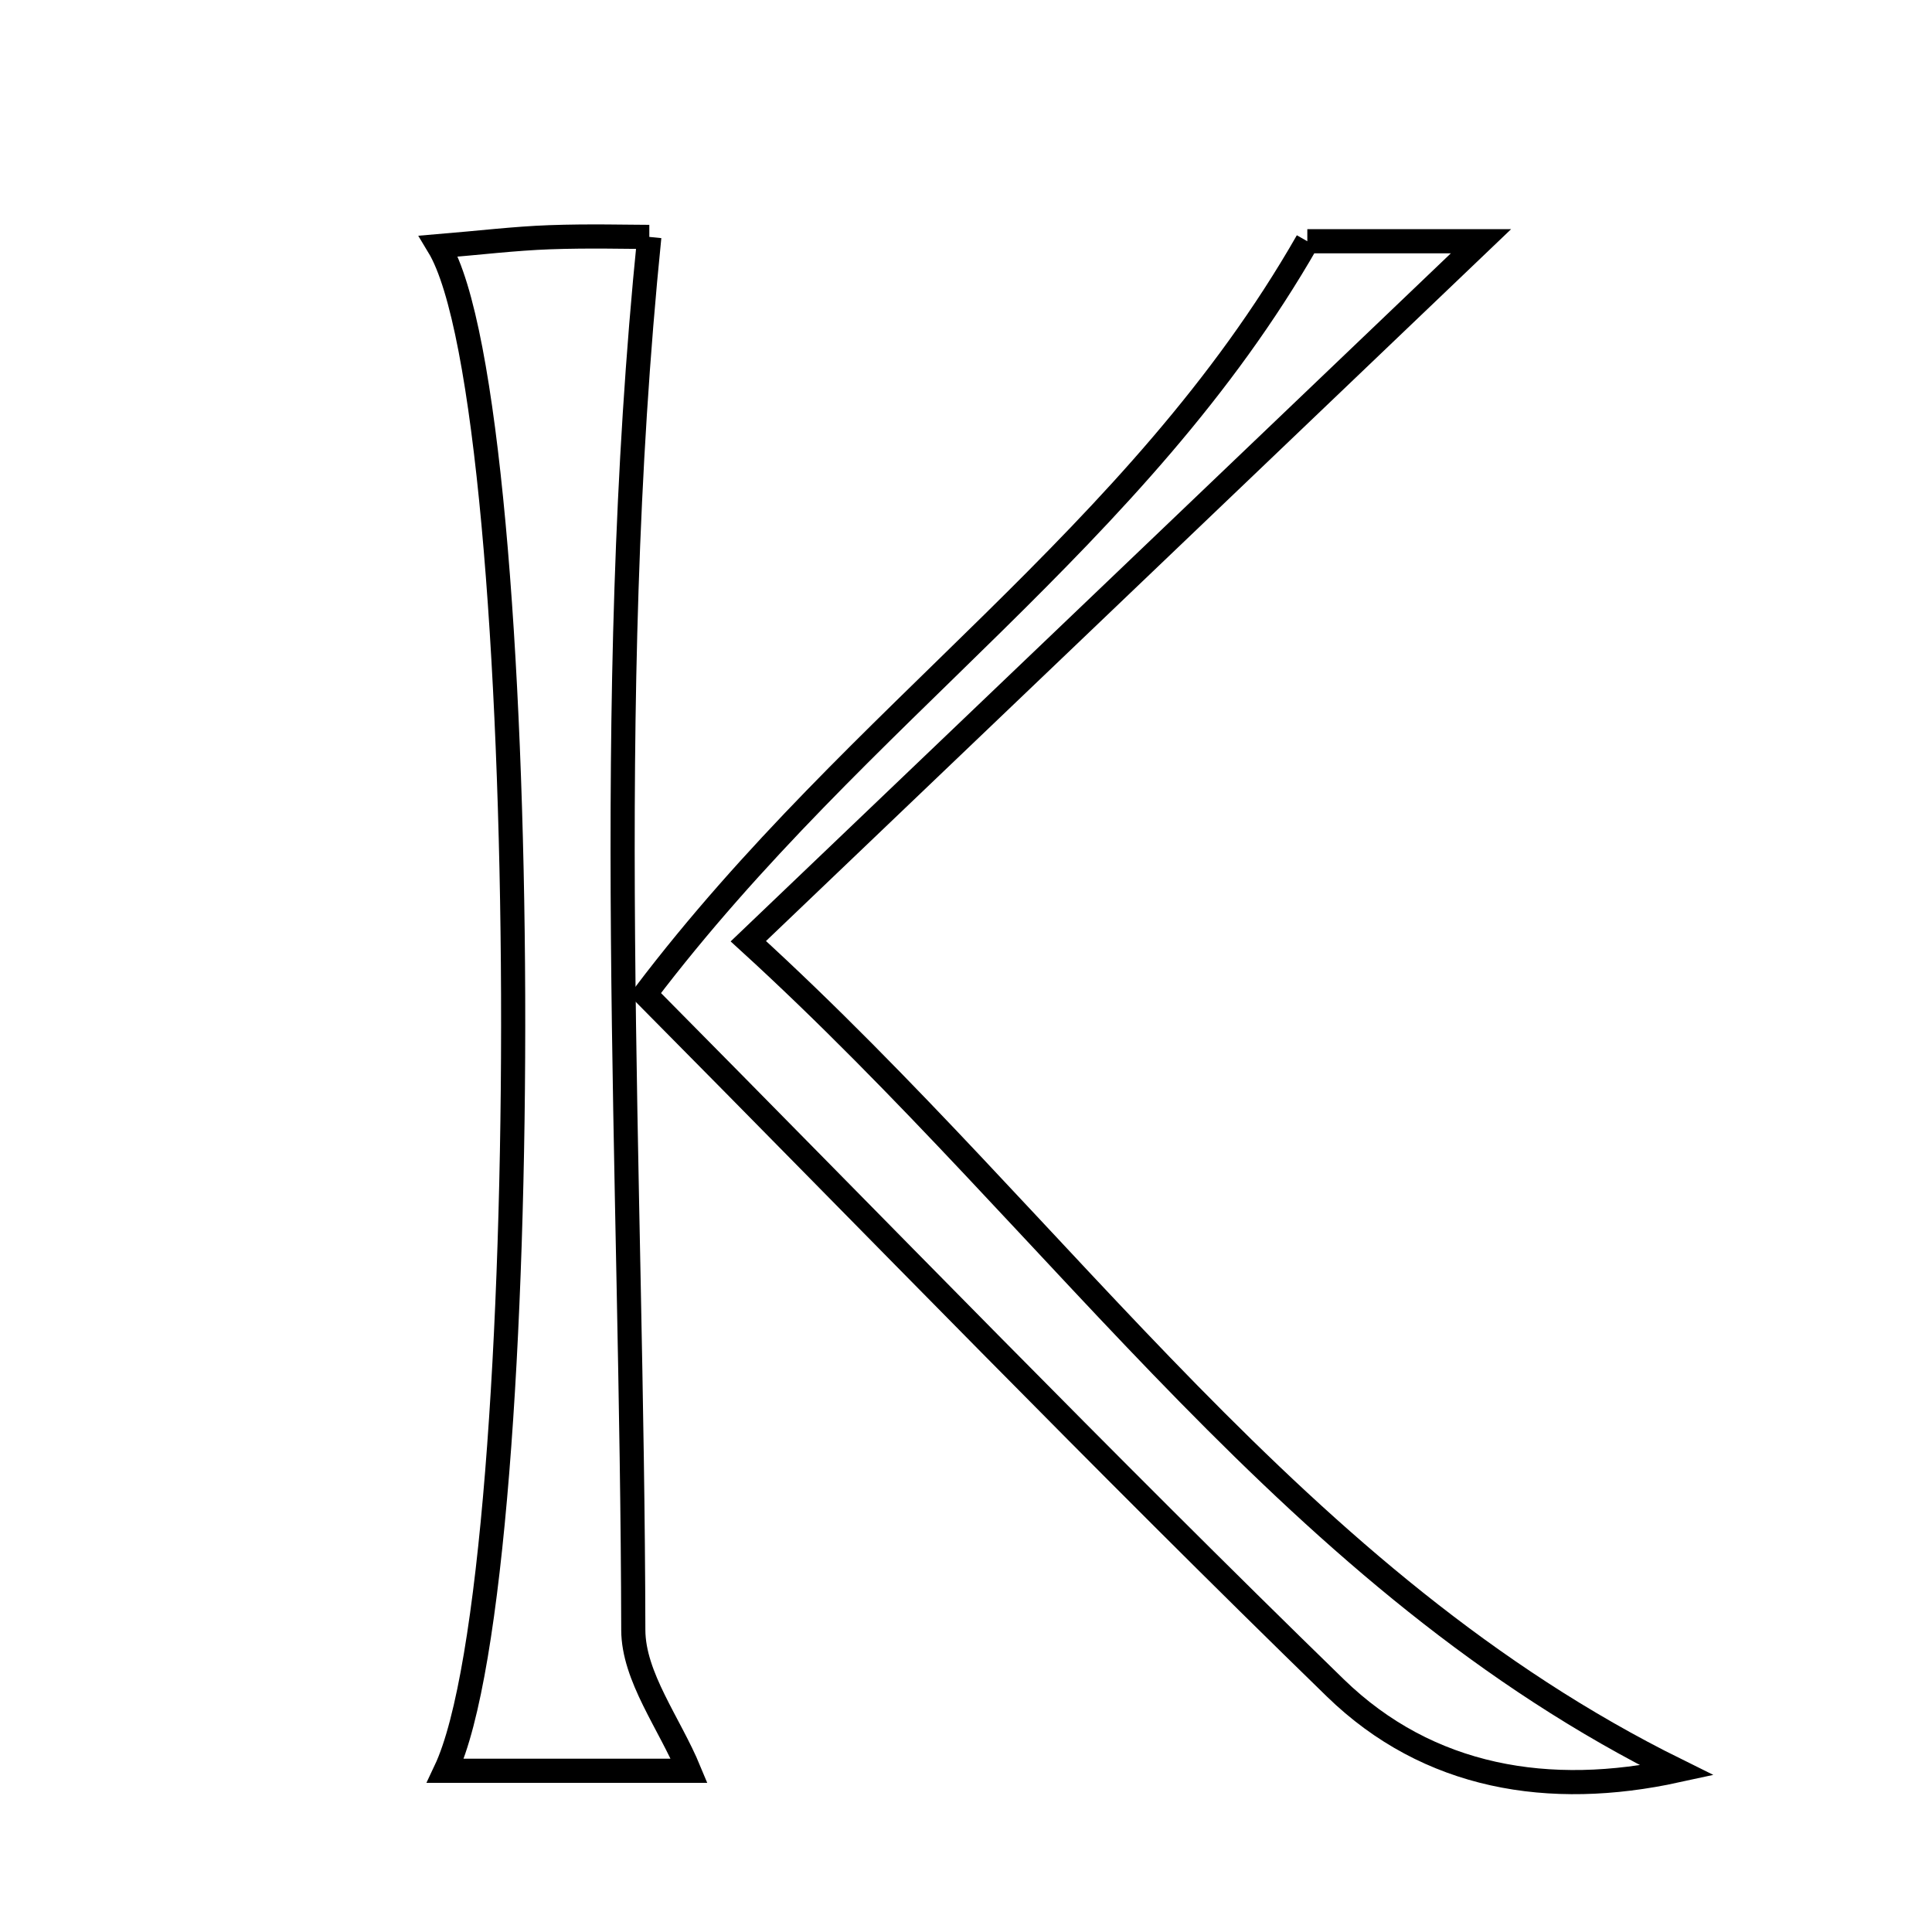 <svg xmlns="http://www.w3.org/2000/svg" viewBox="0.0 0.0 24.0 24.0" height="200px" width="200px"><path fill="none" stroke="black" stroke-width=".3" stroke-opacity="1.0"  filling="0" d="M8.066 2.943 C7.472 8.807 7.855 14.533 7.867 20.247 C7.868 20.829 8.318 21.41 8.561 21.997 C7.686 21.997 6.635 21.997 5.534 21.997 C6.688 19.556 6.649 5.043 5.449 3.058 C5.955 3.016 6.39 2.963 6.826 2.947 C7.318 2.929 7.81 2.943 8.066 2.943"></path>
<path fill="none" stroke="black" stroke-width=".3" stroke-opacity="1.0"  filling="0" d="M16.24 2.997 C16.788 2.997 17.779 2.997 18.397 2.997 C15.545 5.721 12.536 8.596 9.296 11.692 C13.241 15.292 16.09 19.649 20.833 21.993 C19.247 22.339 17.744 22.092 16.588 20.968 C13.702 18.16 10.902 15.265 8.013 12.349 C10.671 8.843 14.127 6.691 16.24 2.997"></path></svg>